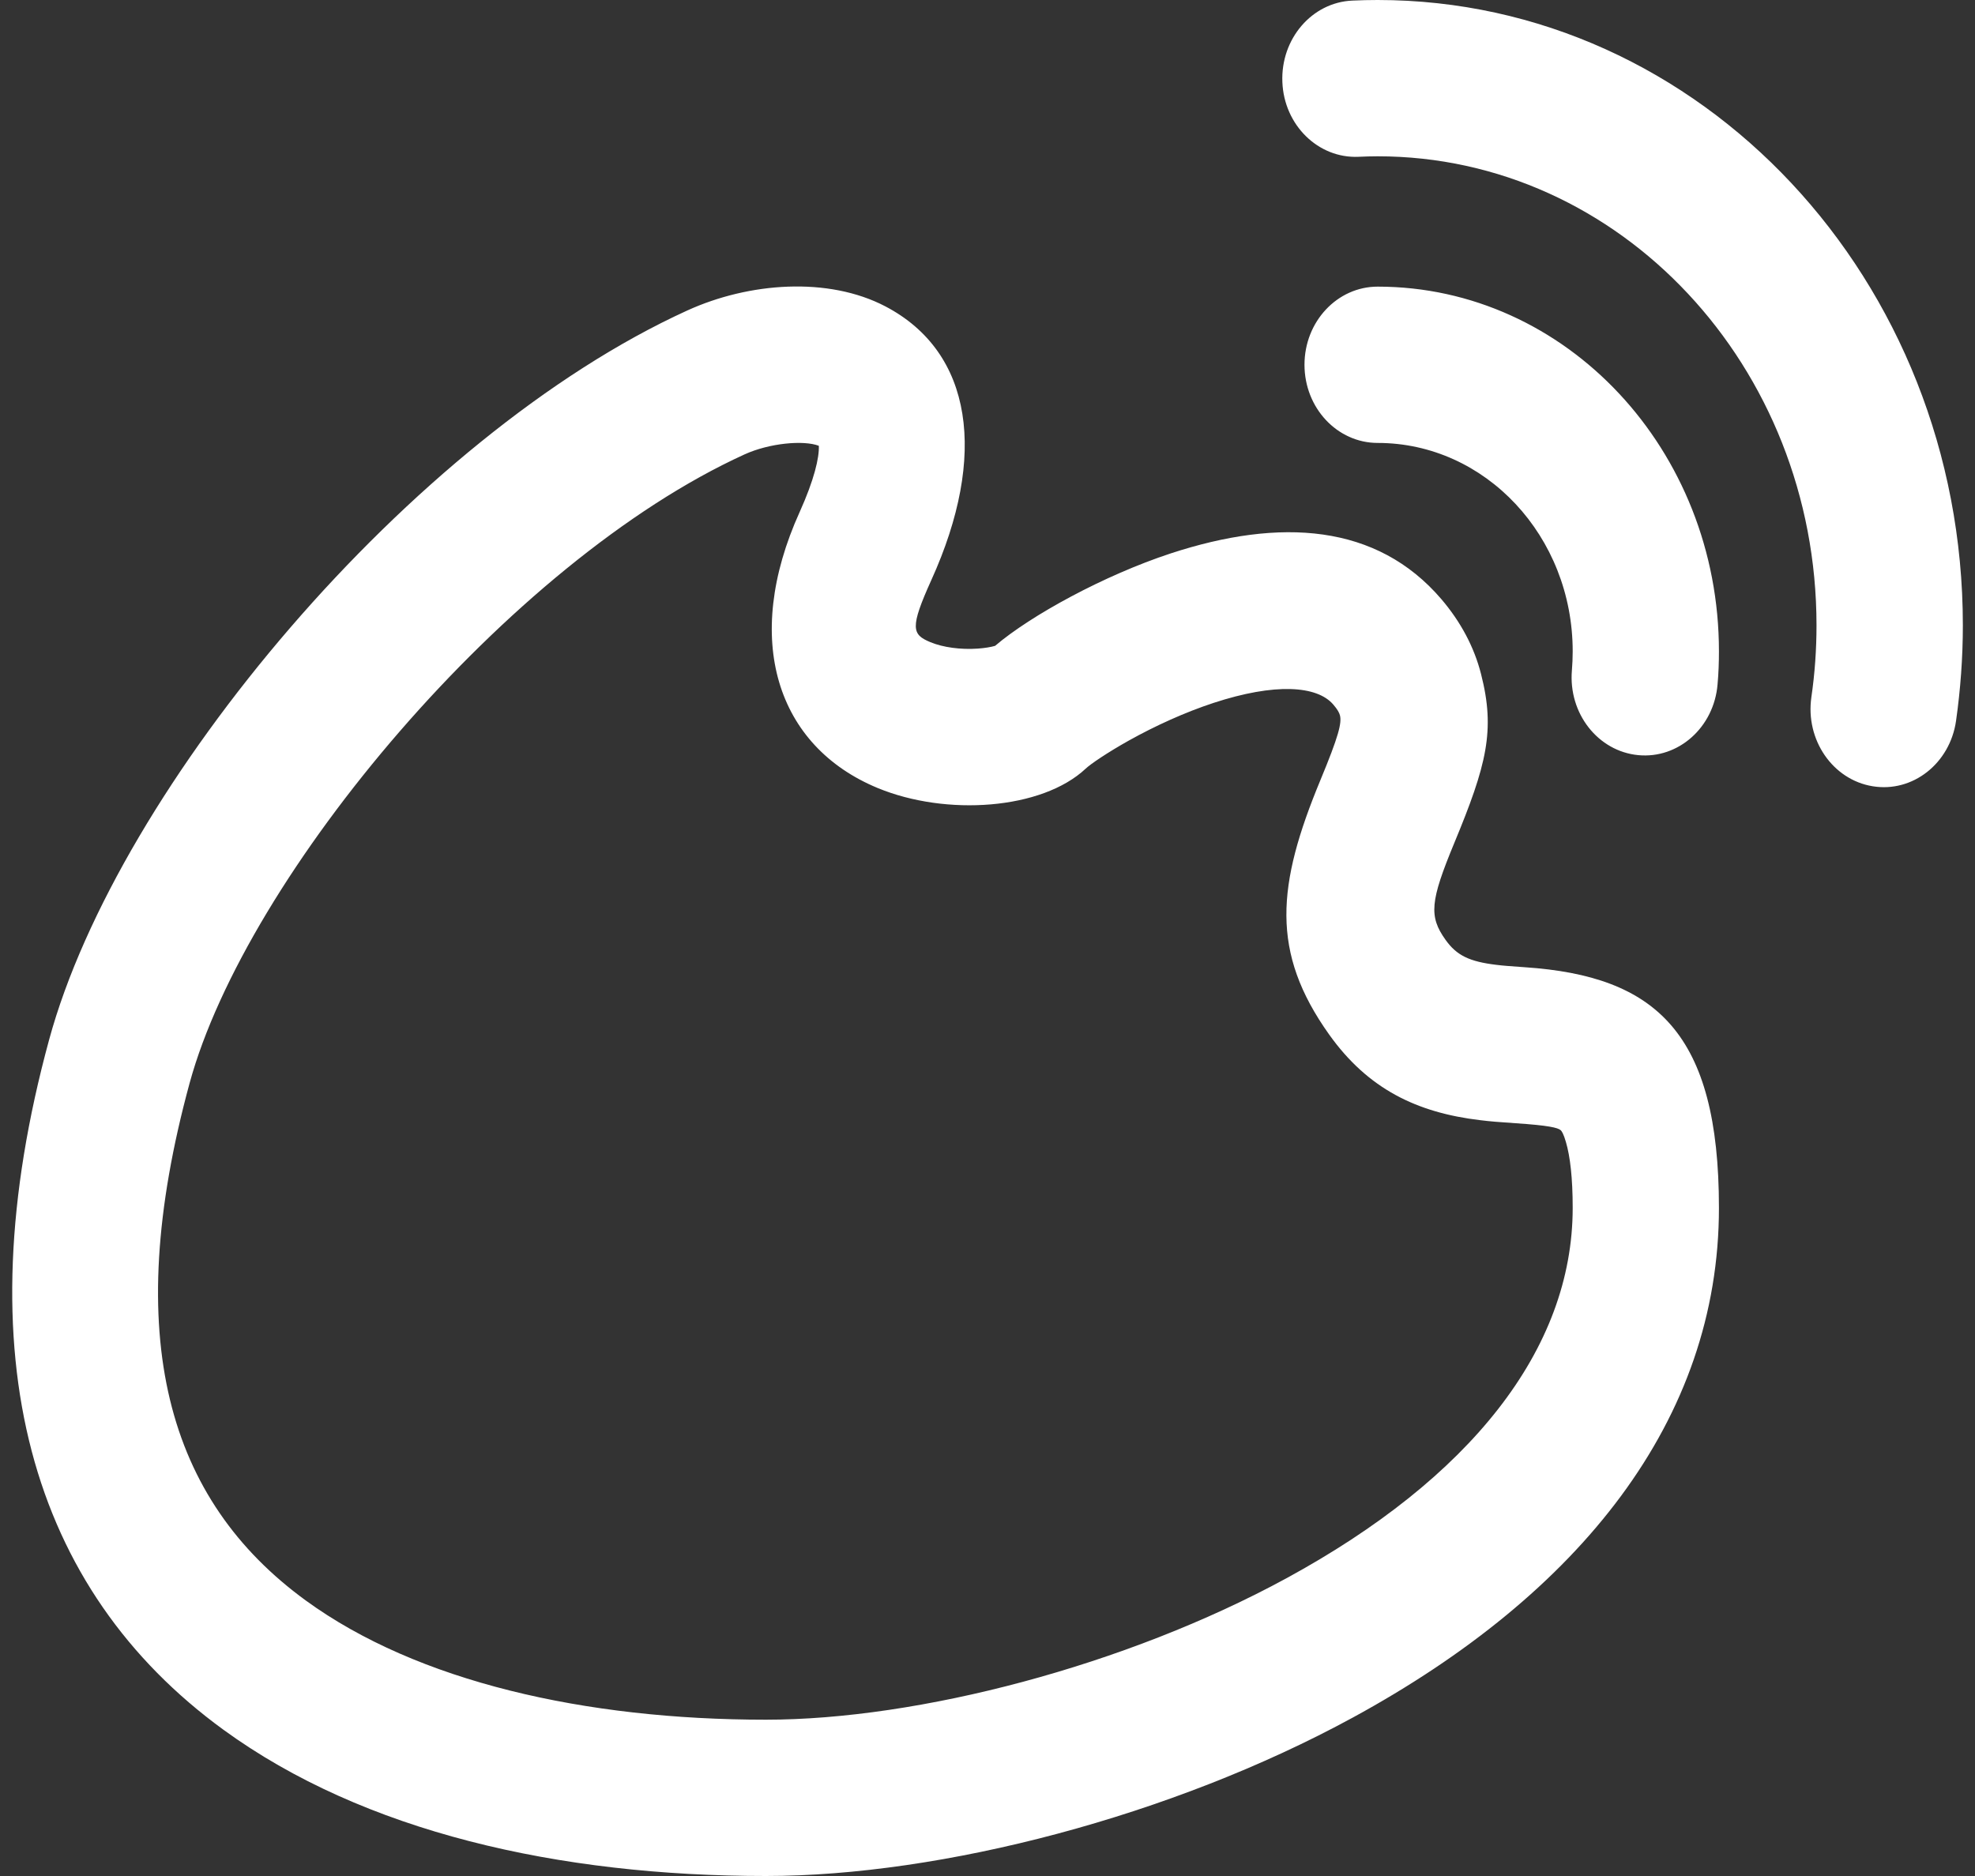﻿<?xml version="1.0" encoding="utf-8"?>
<svg version="1.1" xmlns:xlink="http://www.w3.org/1999/xlink" width="20px" height="19px" xmlns="http://www.w3.org/2000/svg">
  <rect width="100%" height="100%" fill="#333333" stroke="none"/>
  <g transform="matrix(1 0 0 1 -22 -145 )">
    <path d="M 9.901 6.569  C 9.971 6.564  10.033 6.554  10.077 6.541  C 10.438 6.233  11.18 5.827  11.855 5.605  C 12.966 5.241  13.943 5.305  14.596 6.068  C 14.792 6.298  14.928 6.552  14.998 6.827  C 15.144 7.397  15.055 7.747  14.726 8.54  C 14.483 9.127  14.468 9.28  14.638 9.518  C 14.751 9.677  14.88 9.739  15.154 9.772  C 15.227 9.781  15.287 9.785  15.44 9.796  C 16.771 9.885  17.407 10.461  17.407 12.233  C 17.407 14.383  16 16.142  13.7 17.395  C 11.865 18.395  9.533 19  7.756 19  C 5.655 19  3.685 18.554  2.263 17.519  C 0.313 16.099  -0.378 13.741  0.498 10.528  C 1.196 7.966  4.164 4.42  6.959 3.145  C 7.586 2.859  8.387 2.8  8.966 3.103  C 9.854 3.568  10.001 4.617  9.432 5.873  C 9.212 6.36  9.234 6.426  9.422 6.504  C 9.55 6.557  9.729 6.581  9.901 6.569  Z M 8.888 7.981  C 7.868 7.559  7.511 6.48  8.099 5.183  C 8.244 4.861  8.297 4.636  8.292 4.515  C 8.139 4.456  7.792 4.487  7.54 4.602  C 5.151 5.691  2.494 8.867  1.92 10.97  C 1.218 13.549  1.699 15.192  3.097 16.21  C 4.226 17.032  5.925 17.417  7.756 17.417  C 9.298 17.417  11.399 16.871  13.028 15.984  C 14.883 14.974  15.926 13.67  15.926 12.233  C 15.926 11.931  15.9 11.71  15.857 11.565  C 15.834 11.486  15.816 11.457  15.805 11.447  C 15.776 11.421  15.679 11.398  15.348 11.376  C 15.17 11.364  15.095 11.358  14.989 11.345  C 14.348 11.269  13.853 11.029  13.46 10.478  C 12.864 9.642  12.93 8.965  13.372 7.899  C 13.555 7.458  13.589 7.322  13.569 7.245  C 13.563 7.22  13.545 7.186  13.502 7.136  C 13.337 6.943  12.911 6.915  12.289 7.119  C 12.003 7.213  11.704 7.348  11.43 7.501  C 11.219 7.619  11.043 7.738  10.994 7.785  C 10.55 8.201  9.582 8.268  8.888 7.981  Z M 19.877 6.333  C 19.877 6.659  19.853 6.983  19.808 7.301  C 19.746 7.733  19.368 8.03  18.963 7.963  C 18.559 7.897  18.281 7.493  18.343 7.061  C 18.378 6.82  18.395 6.577  18.395 6.333  C 18.395 3.71  16.405 1.583  13.951 1.583  C 13.886 1.583  13.822 1.585  13.757 1.588  C 13.349 1.606  13.003 1.267  12.986 0.831  C 12.968 0.394  13.285 0.024  13.694 0.006  C 13.779 0.002  13.865 0  13.951 0  C 17.223 0  19.877 2.836  19.877 6.333  Z M 17.393 6.931  C 17.357 7.366  16.997 7.687  16.59 7.648  C 16.182 7.609  15.881 7.225  15.918 6.789  C 15.923 6.726  15.926 6.662  15.926 6.597  C 15.926 5.431  15.042 4.486  13.951 4.486  C 13.542 4.486  13.21 4.132  13.21 3.694  C 13.21 3.257  13.542 2.903  13.951 2.903  C 15.86 2.903  17.407 4.557  17.407 6.597  C 17.407 6.709  17.403 6.82  17.393 6.931  Z " fill-rule="nonzero" fill="#ffffff" stroke="none" transform="matrix(1 0 0 1 22 145 )" />
  </g>
</svg>